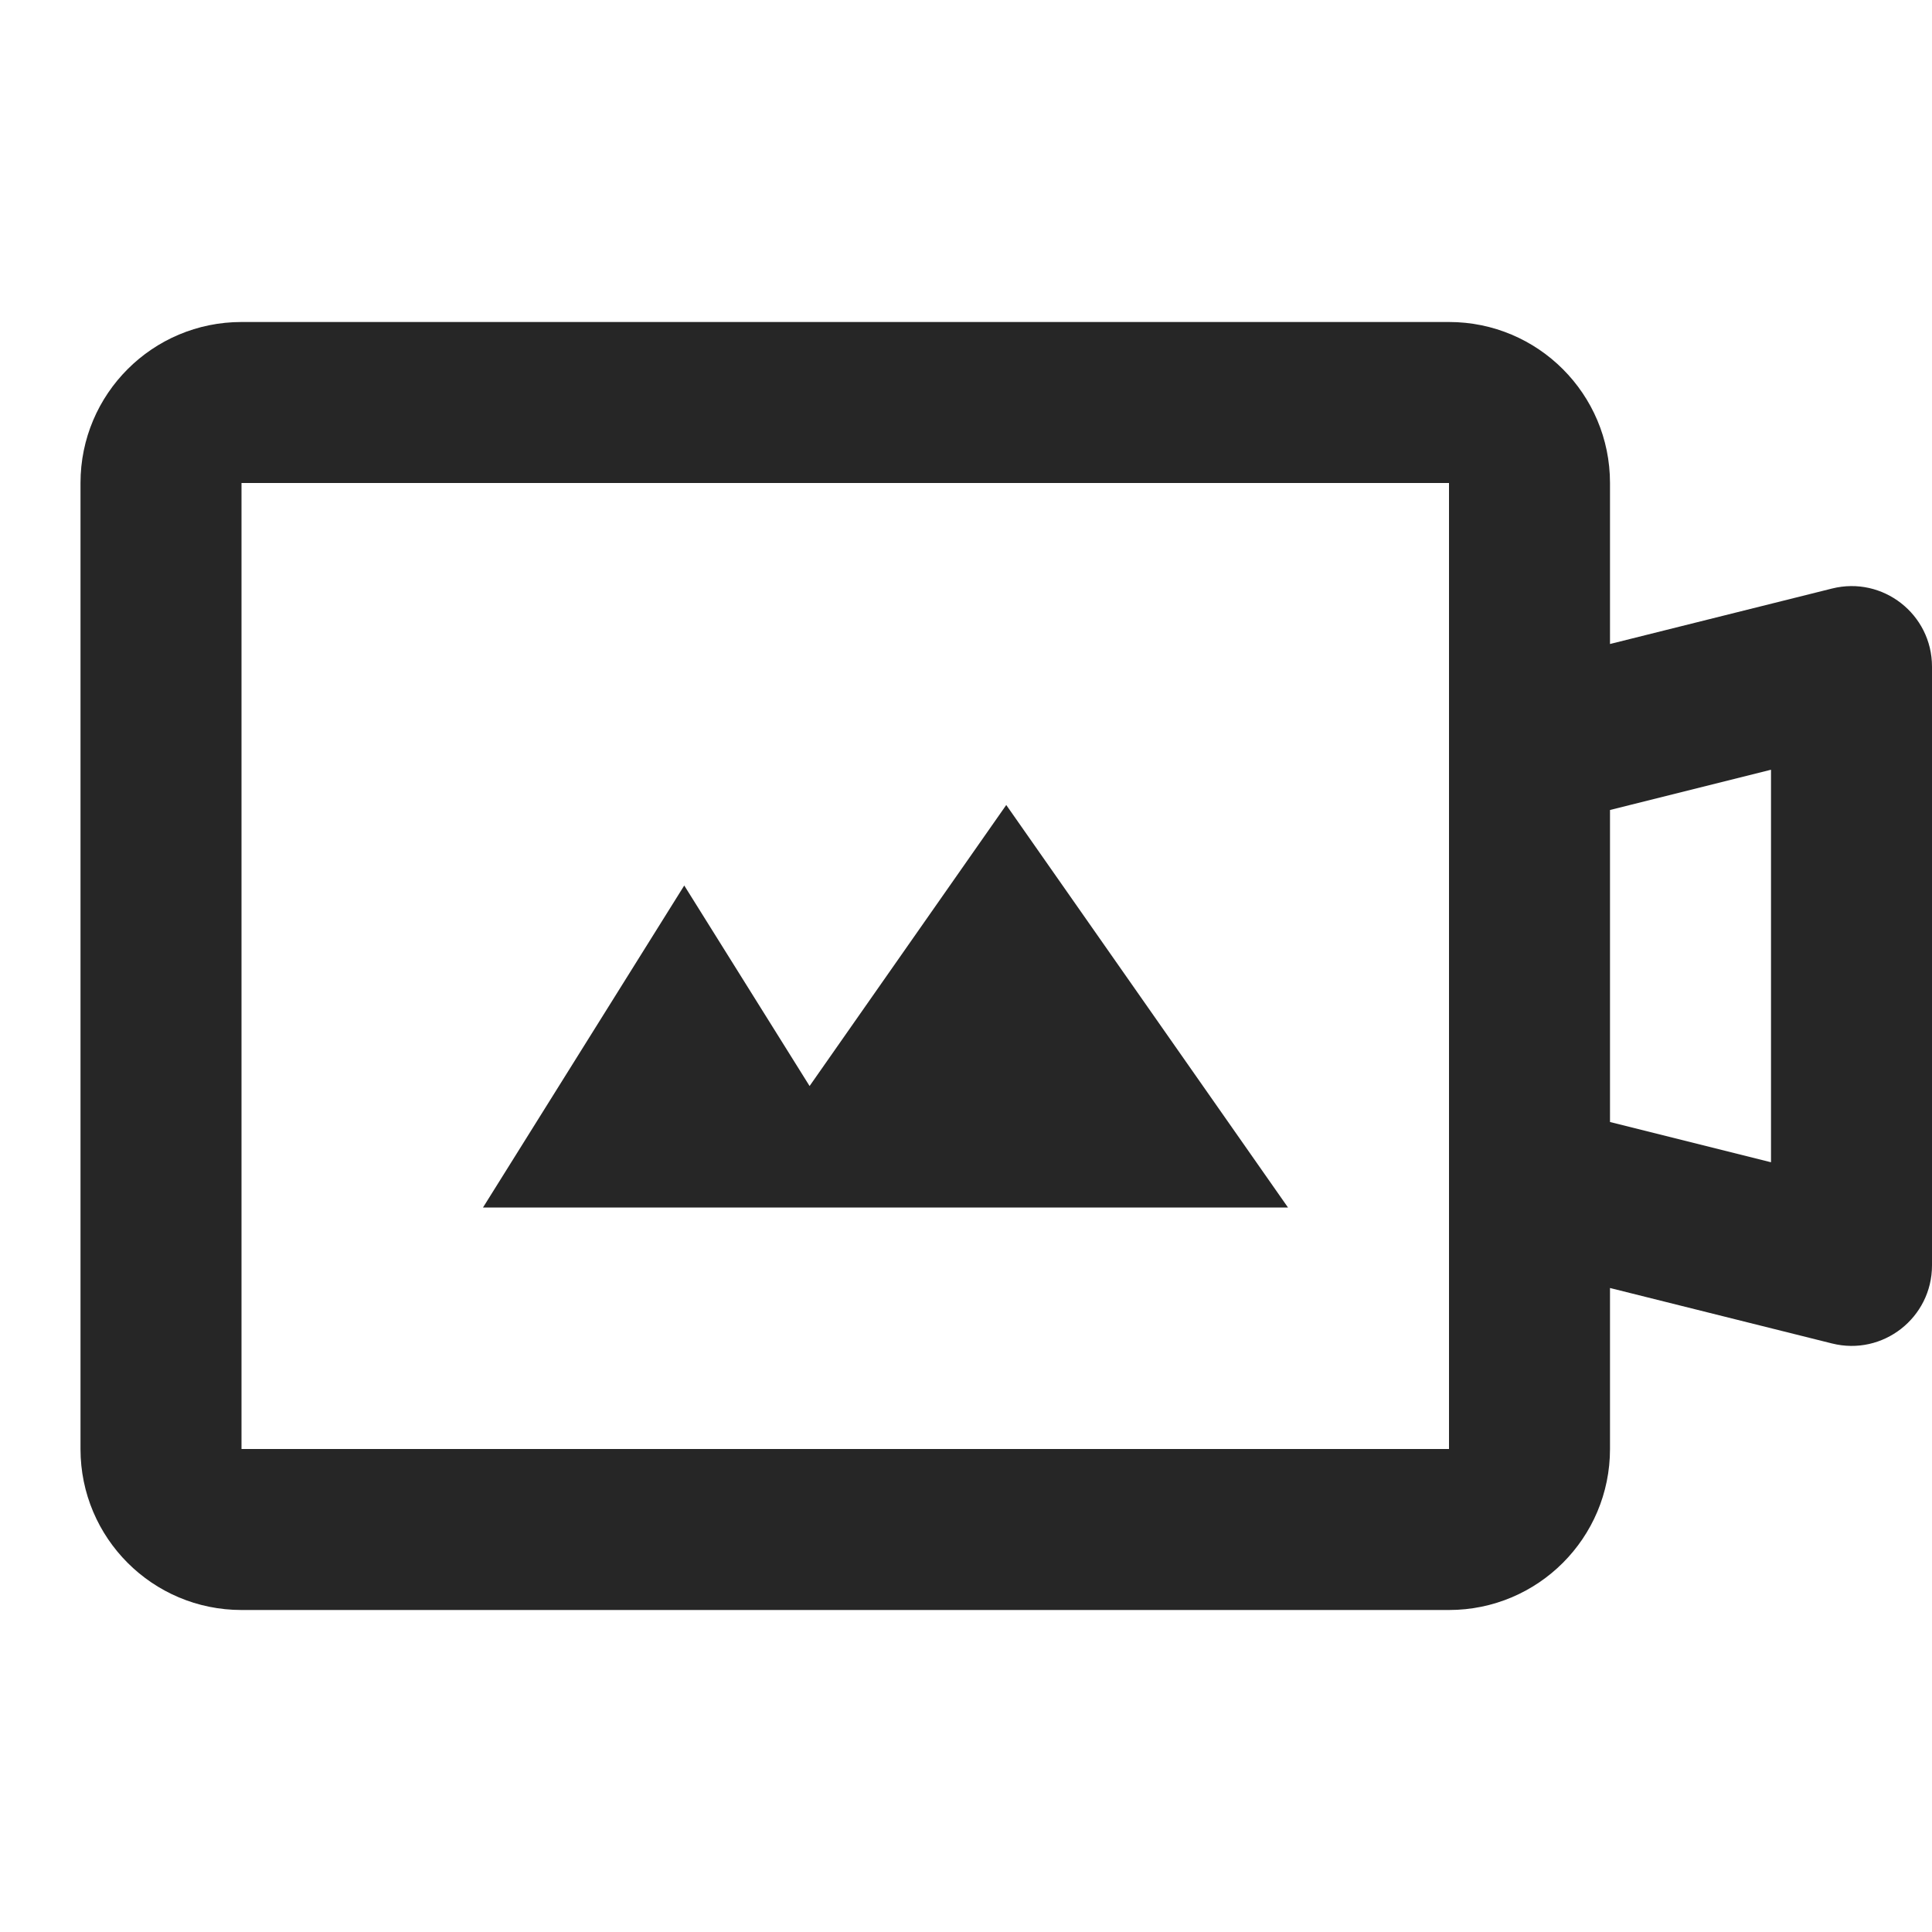 <svg width="24" height="24" viewBox="0 0 24 24" fill="none" xmlns="http://www.w3.org/2000/svg">
<path fill-rule="evenodd" clip-rule="evenodd" d="M1 6C1 4.895 1.895 4 3 4H18C19.105 4 20 4.895 20 6V8L22.758 7.311C23.389 7.153 24 7.63 24 8.281V15.719C24 16.37 23.389 16.847 22.758 16.689L20 16V18C20 19.105 19.105 20 18 20H3C1.895 20 1 19.105 1 18V6ZM20 13.938V10.062L22 9.562V14.438L20 13.938ZM18 6V9.281V14.719V18H3V6L18 6ZM16 15L12.5 10L10.057 13.491L8.5 11L6 15H9H11H16Z" fill="#262626"/>
</svg>
